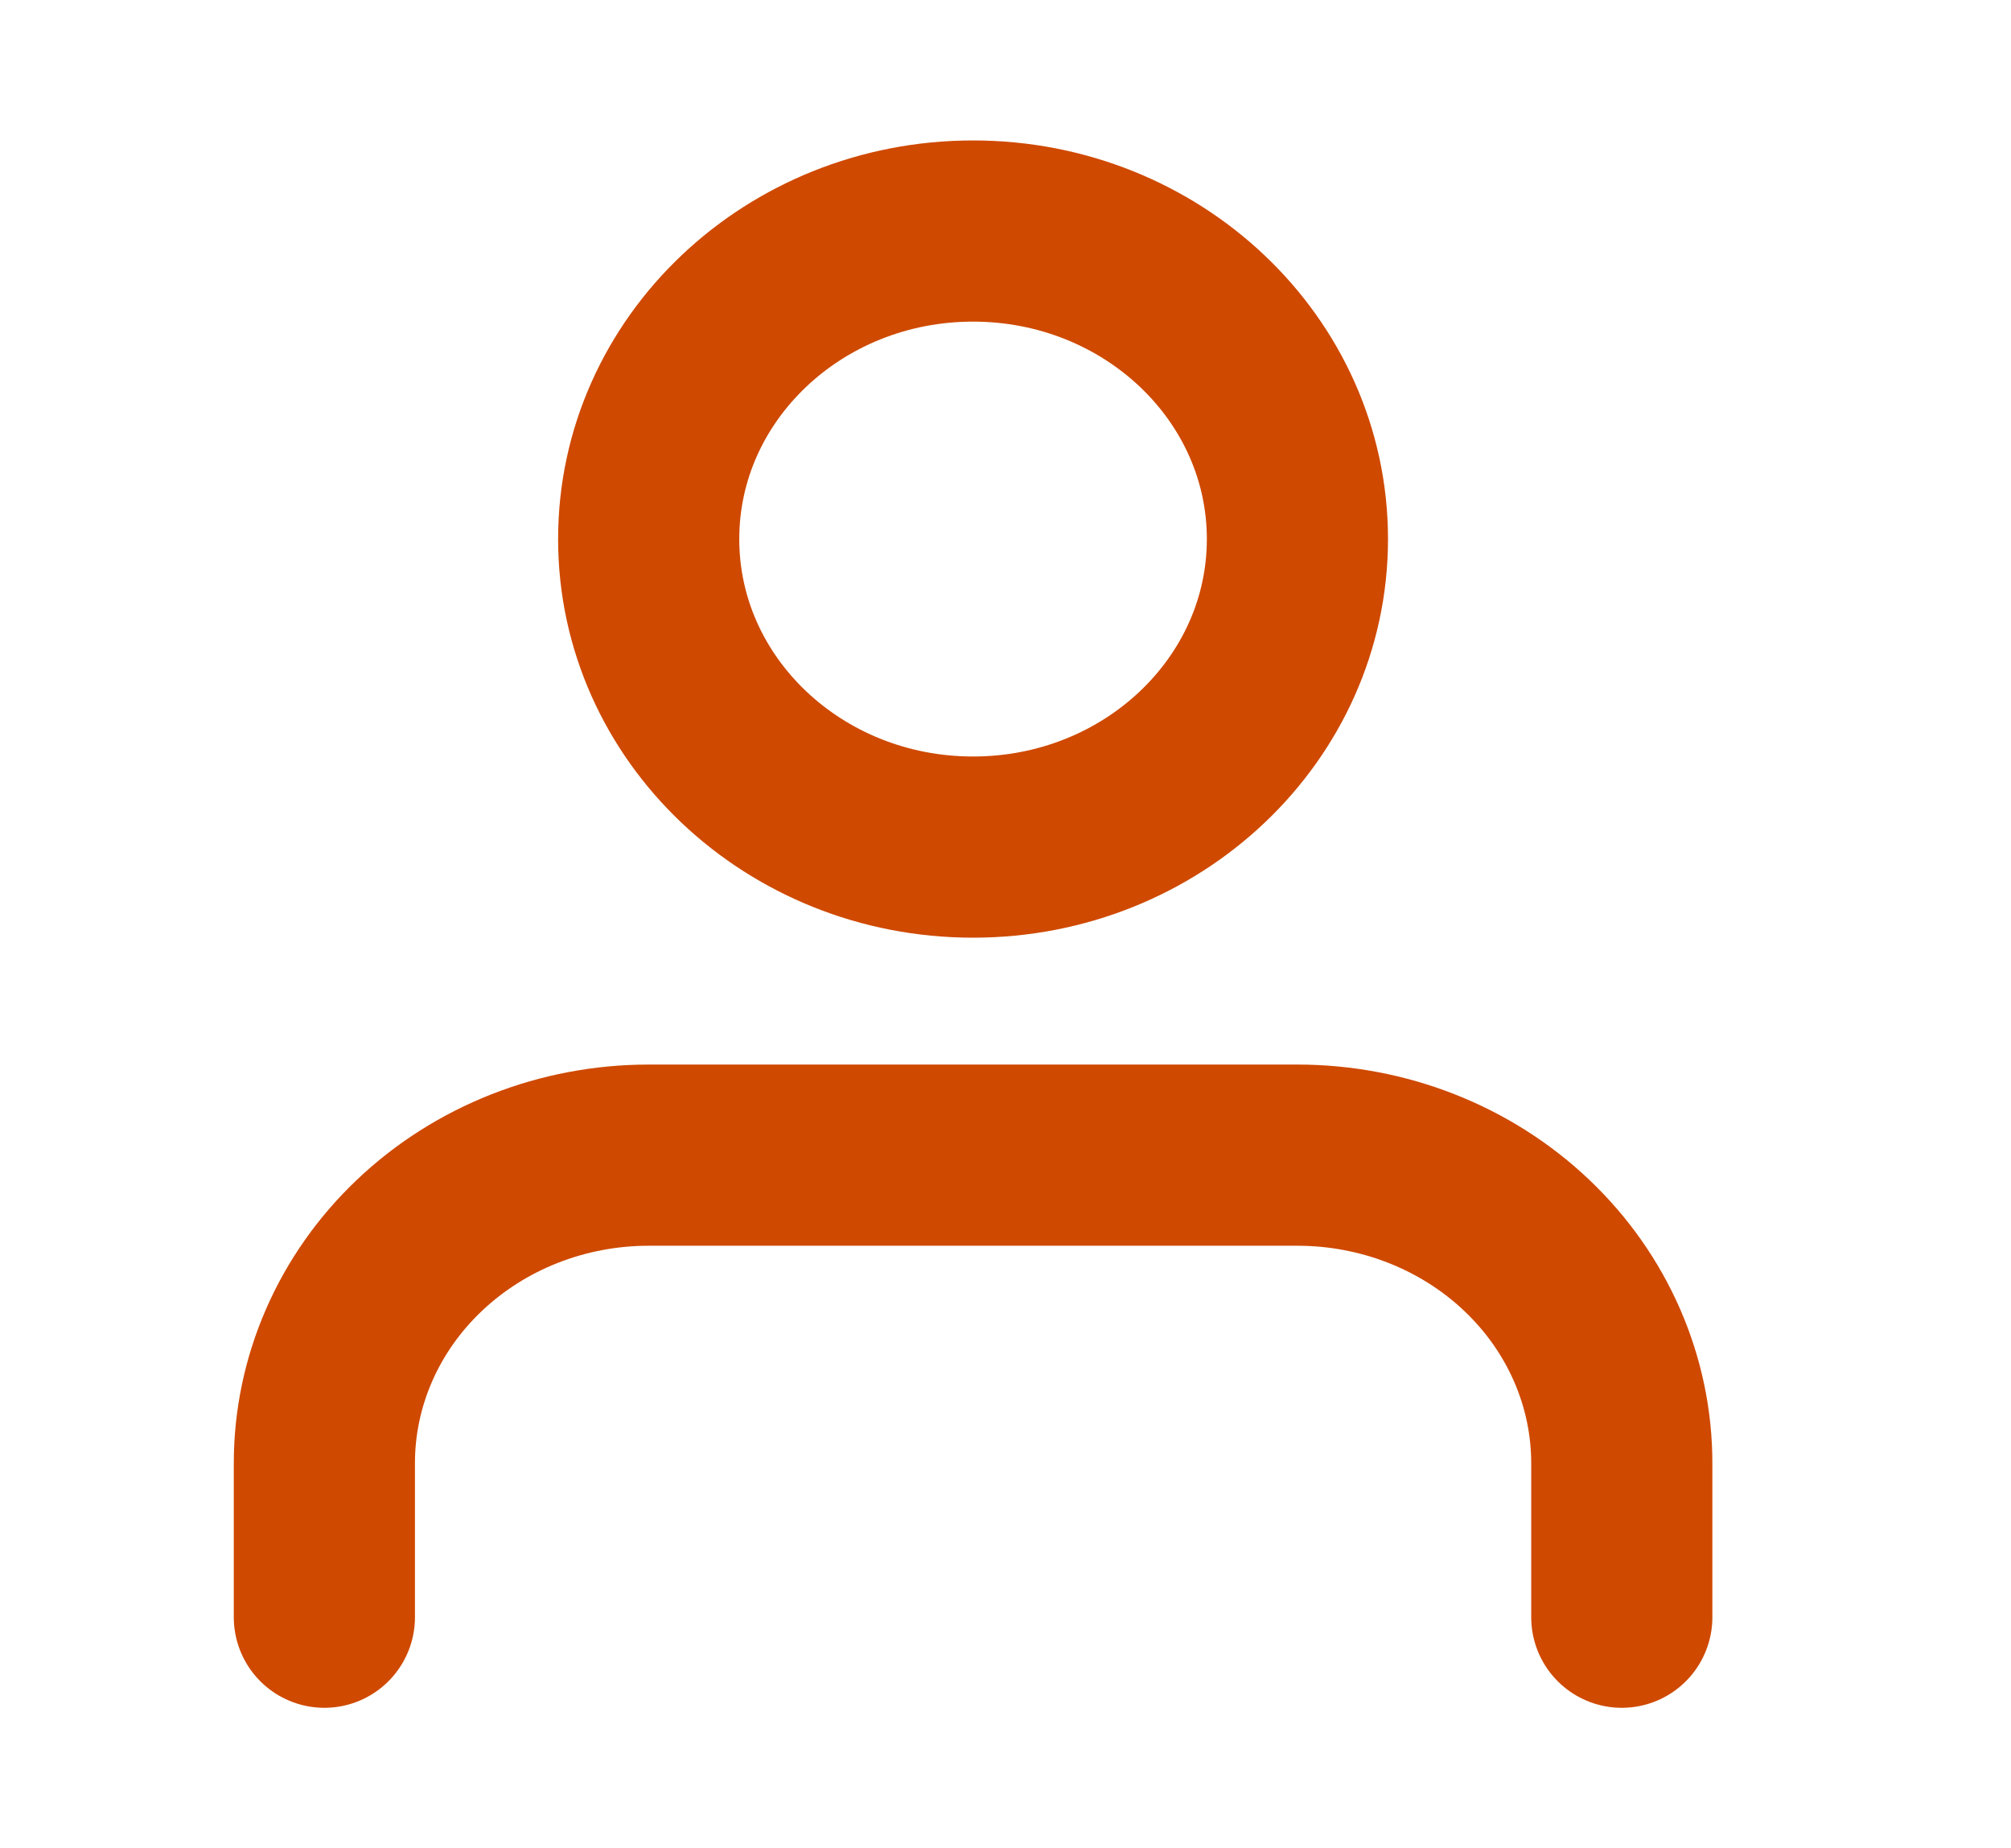 <svg width="37" height="34" viewBox="0 0 37 34" fill="none" xmlns="http://www.w3.org/2000/svg">
<path d="M29.839 29.75V26.917C29.839 25.414 29.21 23.972 28.091 22.91C26.972 21.847 25.454 21.25 23.871 21.25H11.935C10.353 21.25 8.835 21.847 7.716 22.91C6.596 23.972 5.968 25.414 5.968 26.917V29.75" stroke="#CF4900" stroke-width="3.333" stroke-linecap="round" stroke-linejoin="round"/>
<path d="M17.903 15.583C21.199 15.583 23.871 13.046 23.871 9.917C23.871 6.787 21.199 4.25 17.903 4.25C14.607 4.25 11.935 6.787 11.935 9.917C11.935 13.046 14.607 15.583 17.903 15.583Z" stroke="#CF4900" stroke-width="3.333" stroke-linecap="round" stroke-linejoin="round"/>
</svg>
